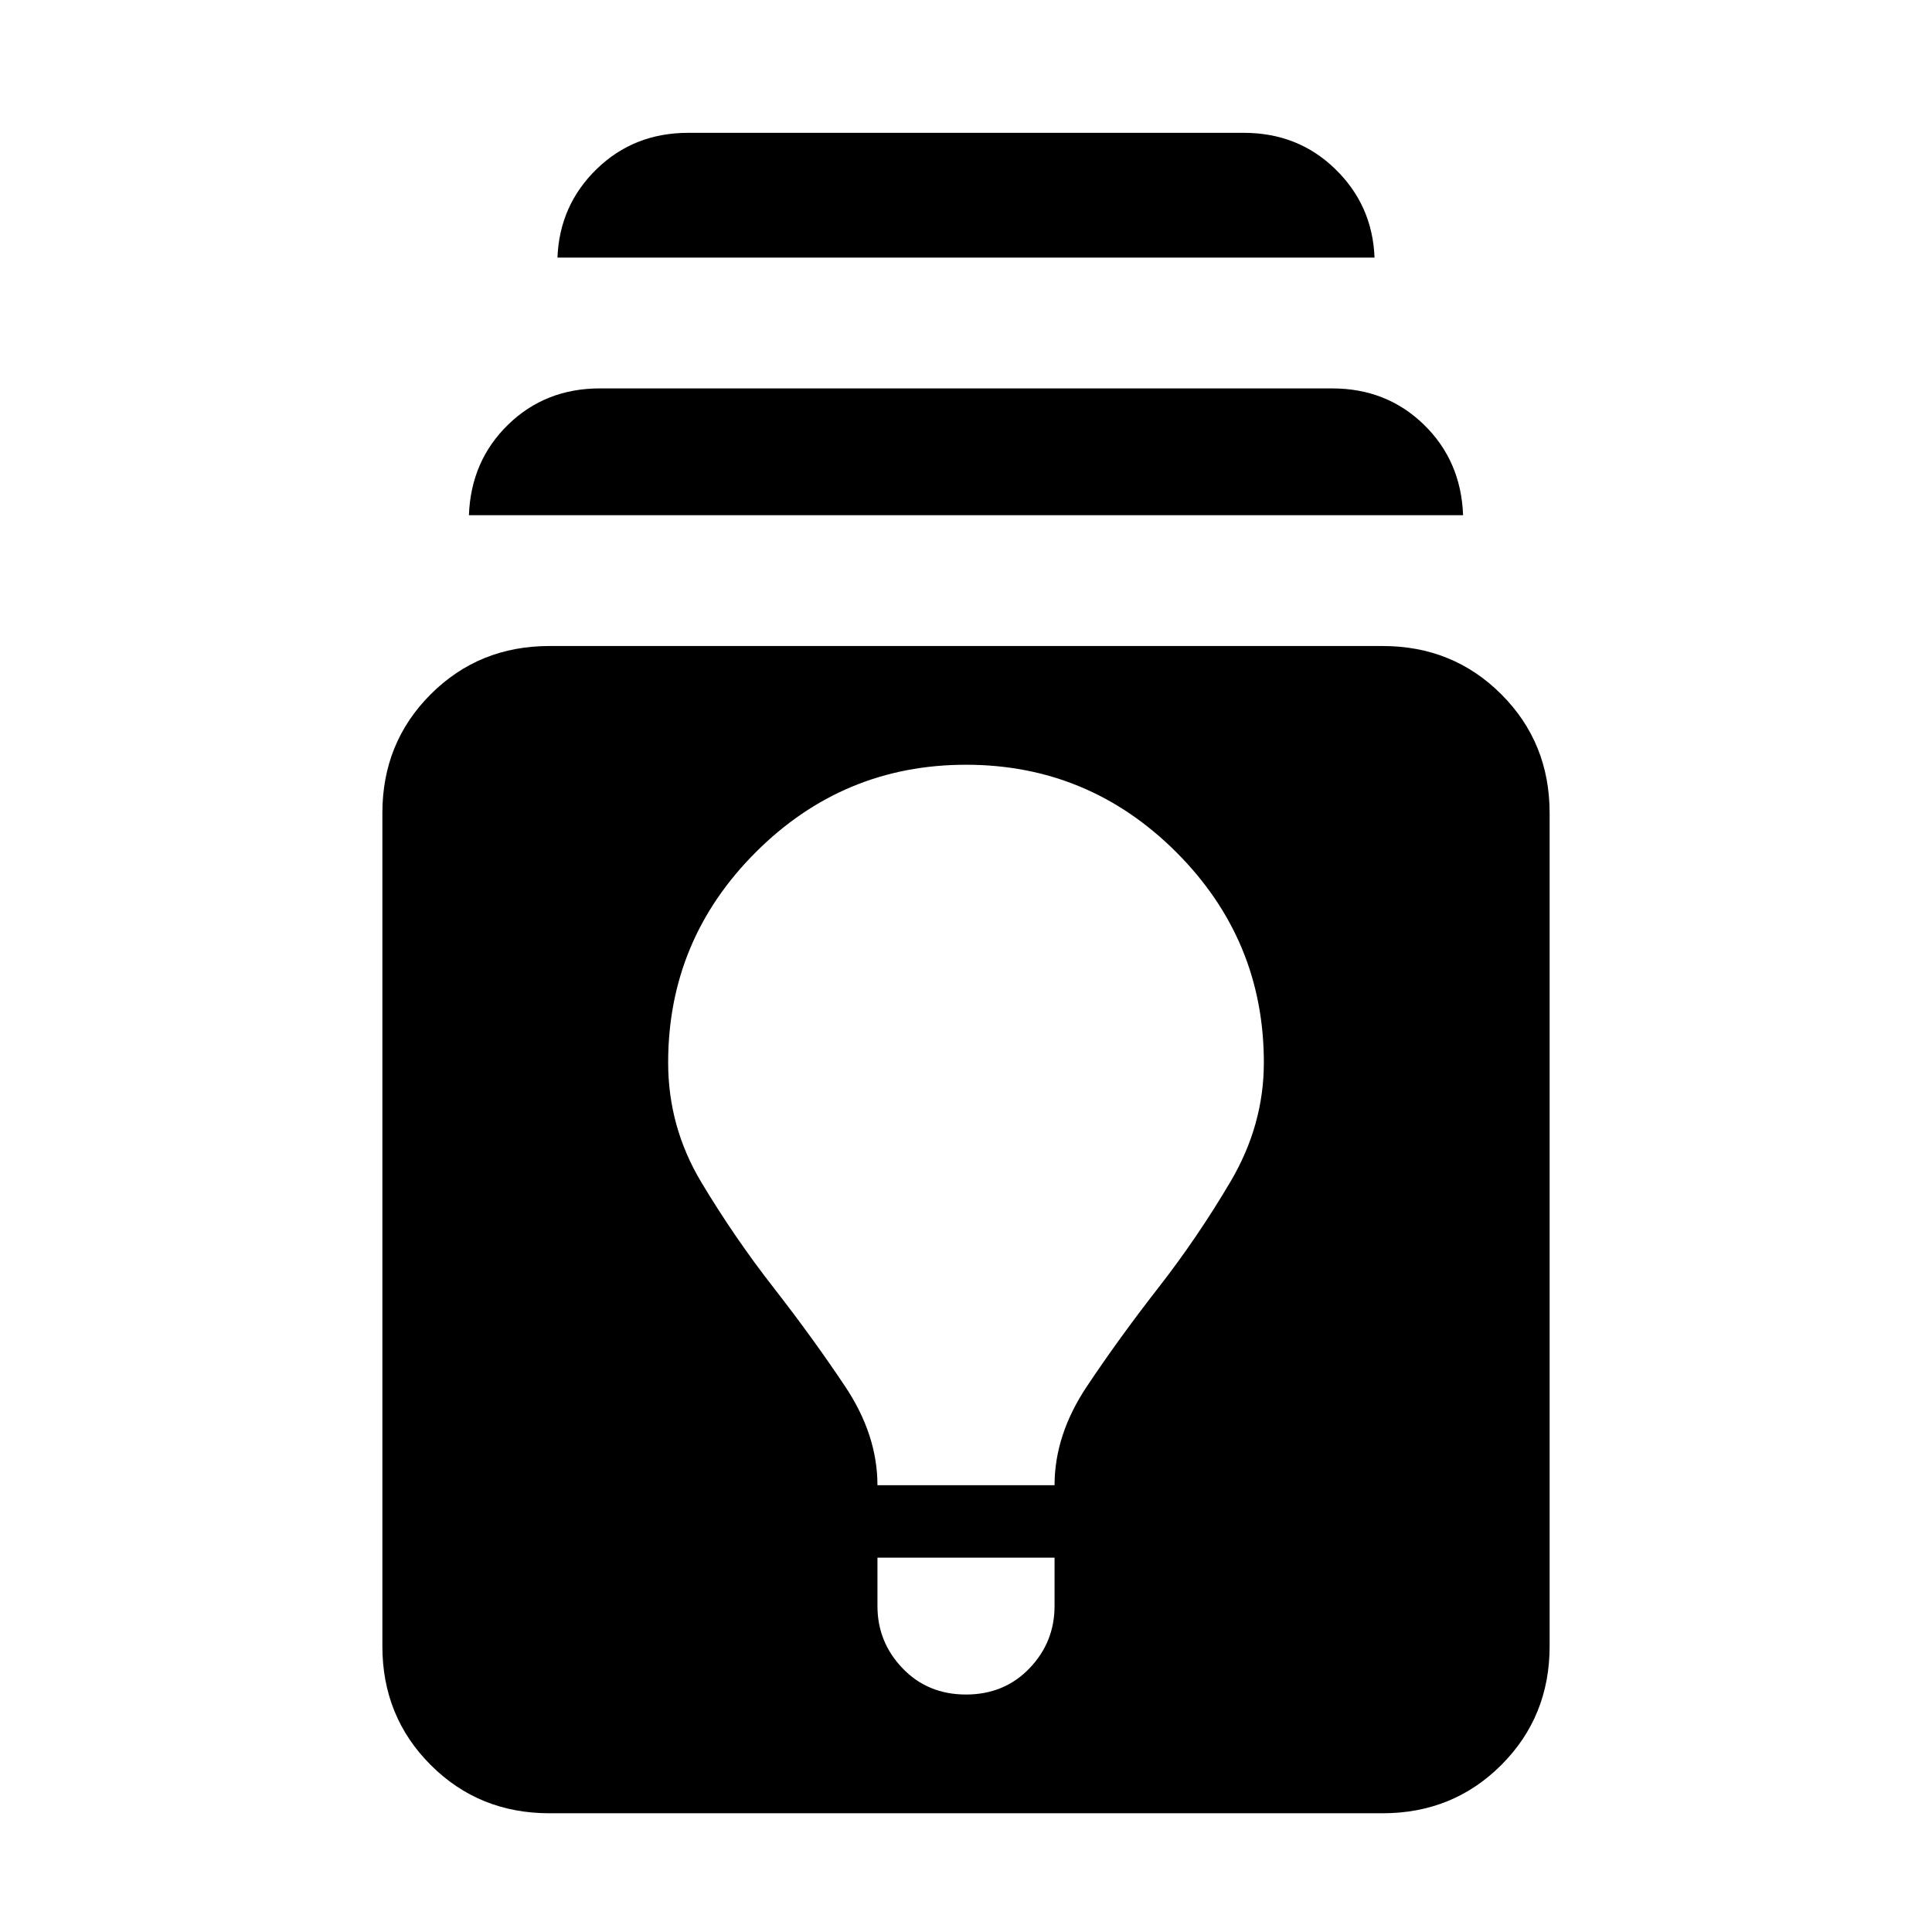 <svg xmlns="http://www.w3.org/2000/svg" height="24" width="24"><path d="M6.825 22.525Q5.95 22.525 5.35 21.925Q4.75 21.325 4.75 20.45V10.1Q4.75 9.225 5.35 8.625Q5.95 8.025 6.825 8.025H17.175Q18.05 8.025 18.65 8.625Q19.25 9.225 19.25 10.1V20.45Q19.25 21.325 18.65 21.925Q18.05 22.525 17.175 22.525ZM12 21.05Q12.475 21.05 12.788 20.725Q13.1 20.4 13.1 19.95V19.35H10.9V19.95Q10.9 20.4 11.213 20.725Q11.525 21.05 12 21.05ZM10.9 18.45H13.1Q13.1 17.825 13.5 17.225Q13.9 16.625 14.387 16Q14.875 15.375 15.288 14.675Q15.7 13.975 15.7 13.2Q15.7 11.675 14.613 10.587Q13.525 9.5 12 9.5Q10.475 9.5 9.388 10.587Q8.3 11.675 8.3 13.2Q8.3 14 8.713 14.688Q9.125 15.375 9.613 16Q10.1 16.625 10.5 17.225Q10.9 17.825 10.9 18.45ZM5.825 6.4Q5.85 5.725 6.312 5.275Q6.775 4.825 7.45 4.825H16.55Q17.225 4.825 17.688 5.275Q18.15 5.725 18.175 6.4ZM6.925 3.2Q6.95 2.55 7.412 2.1Q7.875 1.65 8.55 1.65H15.45Q16.125 1.65 16.587 2.1Q17.05 2.55 17.075 3.2Z"/></svg>